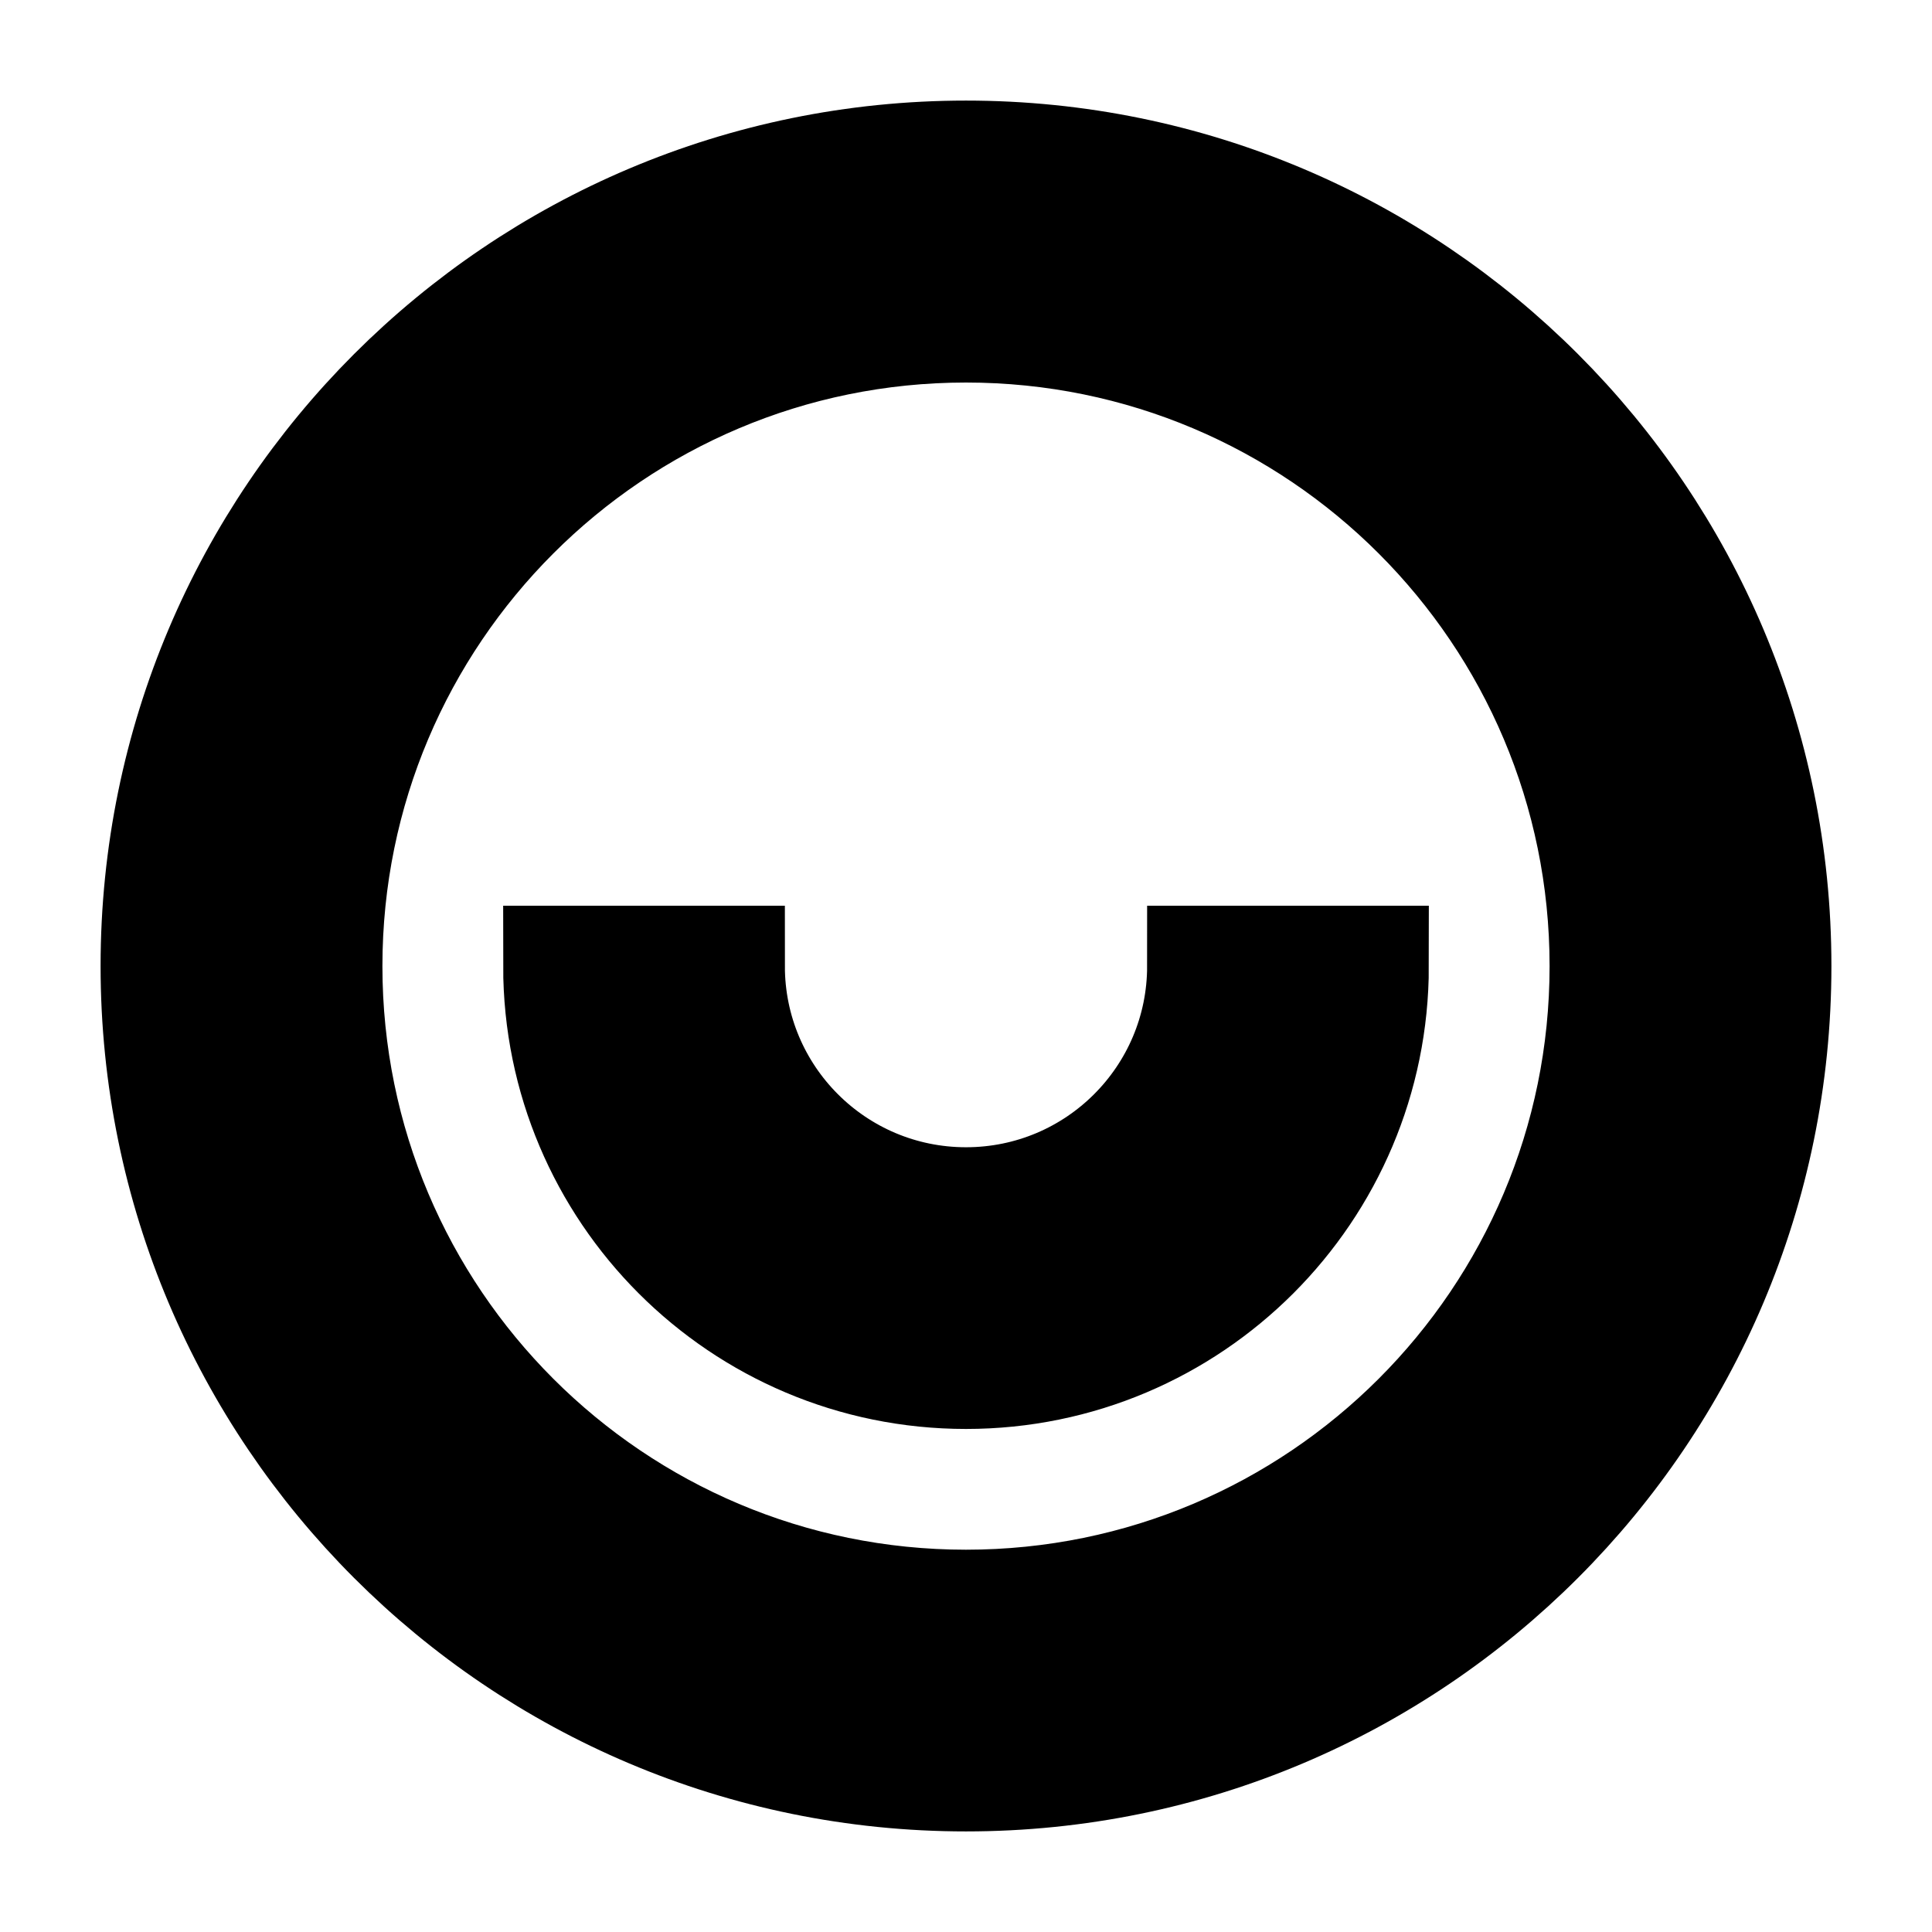 <svg width="16" height="16" xmlns="http://www.w3.org/2000/svg">

 <g>
  <title _mstTextHash="5637814" _mstHash="102406">第 1 层</title>
  <path stroke="null" id="svg_1" d="m8,14.667c-3.682,0 -6.667,-2.985 -6.667,-6.667c0,-3.682 2.985,-6.667 6.667,-6.667c3.682,0 6.667,2.985 6.667,6.667c0,3.682 -2.985,6.667 -6.667,6.667zm0,-1.333c2.946,0 5.333,-2.388 5.333,-5.333c0,-2.946 -2.388,-5.333 -5.333,-5.333c-2.946,0 -5.333,2.388 -5.333,5.333c0,2.946 2.388,5.333 5.333,5.333zm-3.333,-5.333l1.333,0c0,1.105 0.895,2 2,2c1.105,0 2,-0.895 2,-2l1.333,0c0,1.841 -1.492,3.333 -3.333,3.333c-1.841,0 -3.333,-1.492 -3.333,-3.333z"/>
 </g>
</svg>